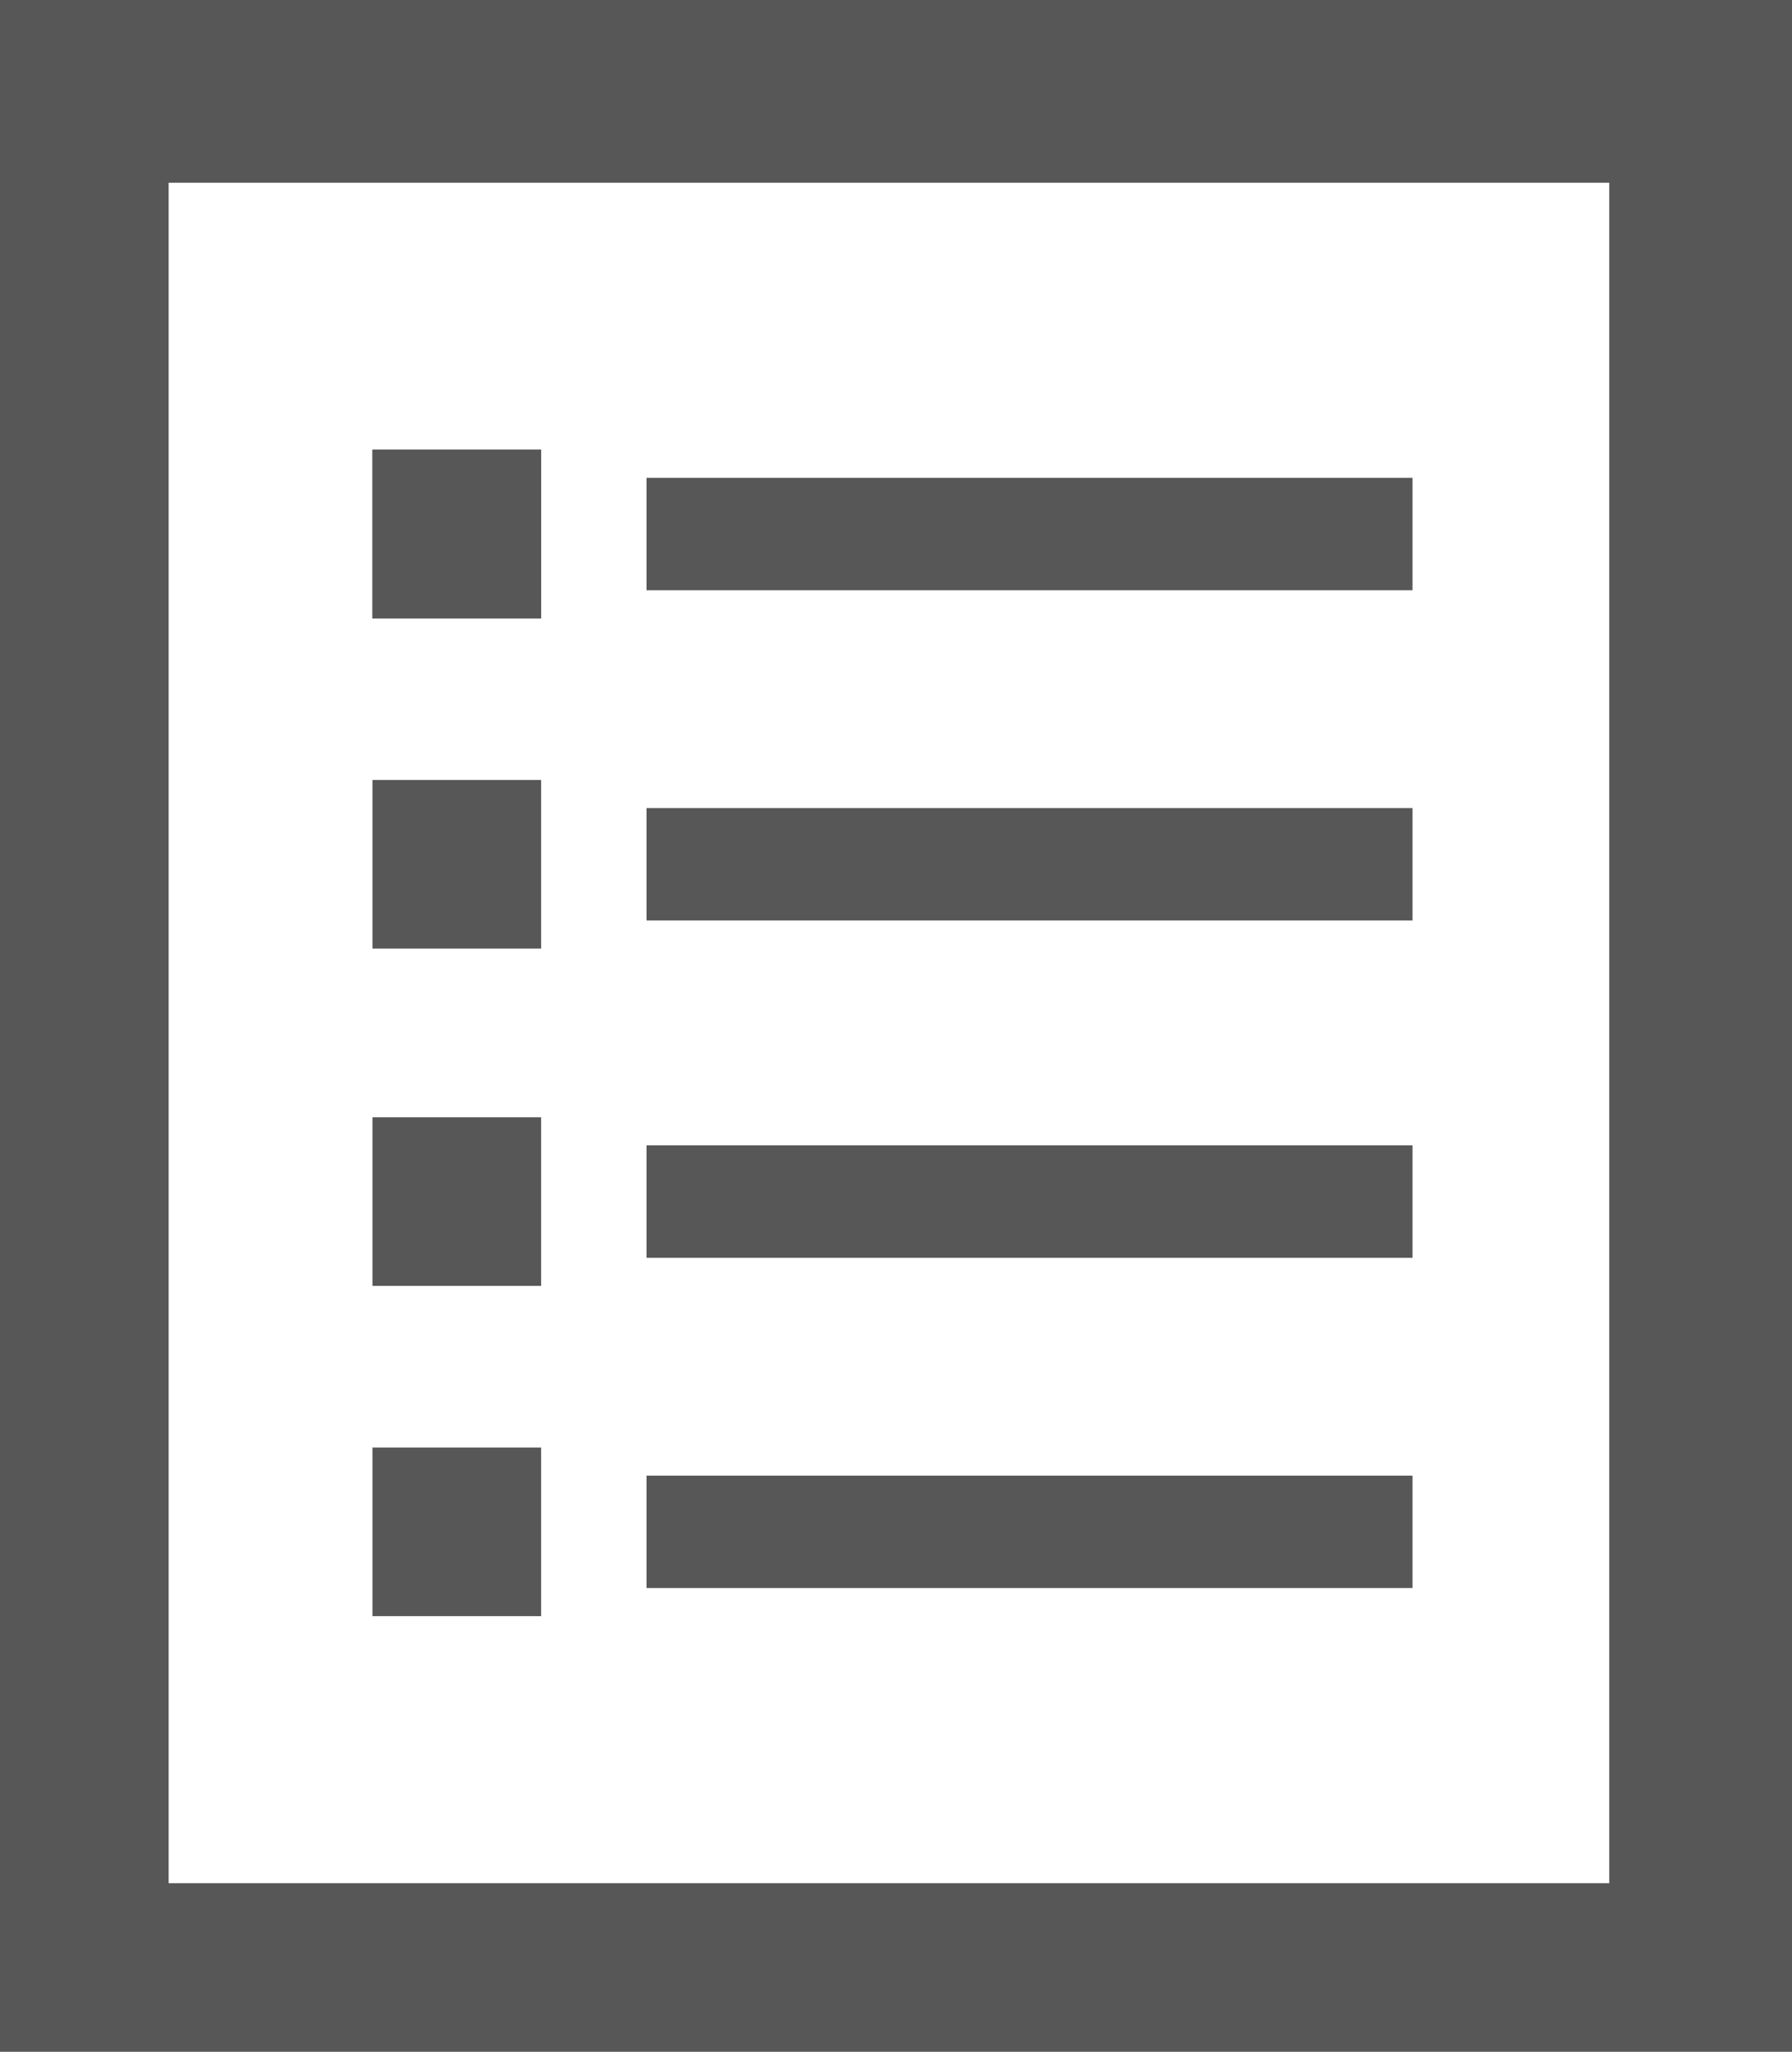 <?xml version="1.0" encoding="utf-8"?>
<!-- Generator: Adobe Illustrator 20.1.0, SVG Export Plug-In . SVG Version: 6.00 Build 0)  -->
<svg version="1.1" id="Layer_1" xmlns="http://www.w3.org/2000/svg" xmlns:xlink="http://www.w3.org/1999/xlink" x="0px" y="0px"
	 viewBox="0 0 25.5 29.2" style="enable-background:new 0 0 25.5 29.2;" xml:space="preserve">
<style type="text/css">
	.st0{fill:#575757;}
</style>
<title>ikons</title>
<g id="Tasks">
	<path class="st0" d="M0,0v29.2h25.5V0H0z M22.9,26.8H2.4V2.6h20.5V26.8z"/>
	<rect x="5.3" y="6.4" class="st0" width="2.4" height="2.4"/>
	<rect x="9.2" y="6.8" class="st0" width="10.9" height="1.6"/>
	<rect x="5.3" y="6.4" class="st0" width="2.4" height="2.4"/>
	<rect x="9.2" y="21" class="st0" width="10.9" height="1.6"/>
	<rect x="5.3" y="20.6" class="st0" width="2.4" height="2.4"/>
	<rect x="9.2" y="16.3" class="st0" width="10.9" height="1.6"/>
	<rect x="5.3" y="15.9" class="st0" width="2.4" height="2.4"/>
	<rect x="9.2" y="11.5" class="st0" width="10.9" height="1.6"/>
	<rect x="5.3" y="11.1" class="st0" width="2.4" height="2.4"/>
</g>
</svg>
